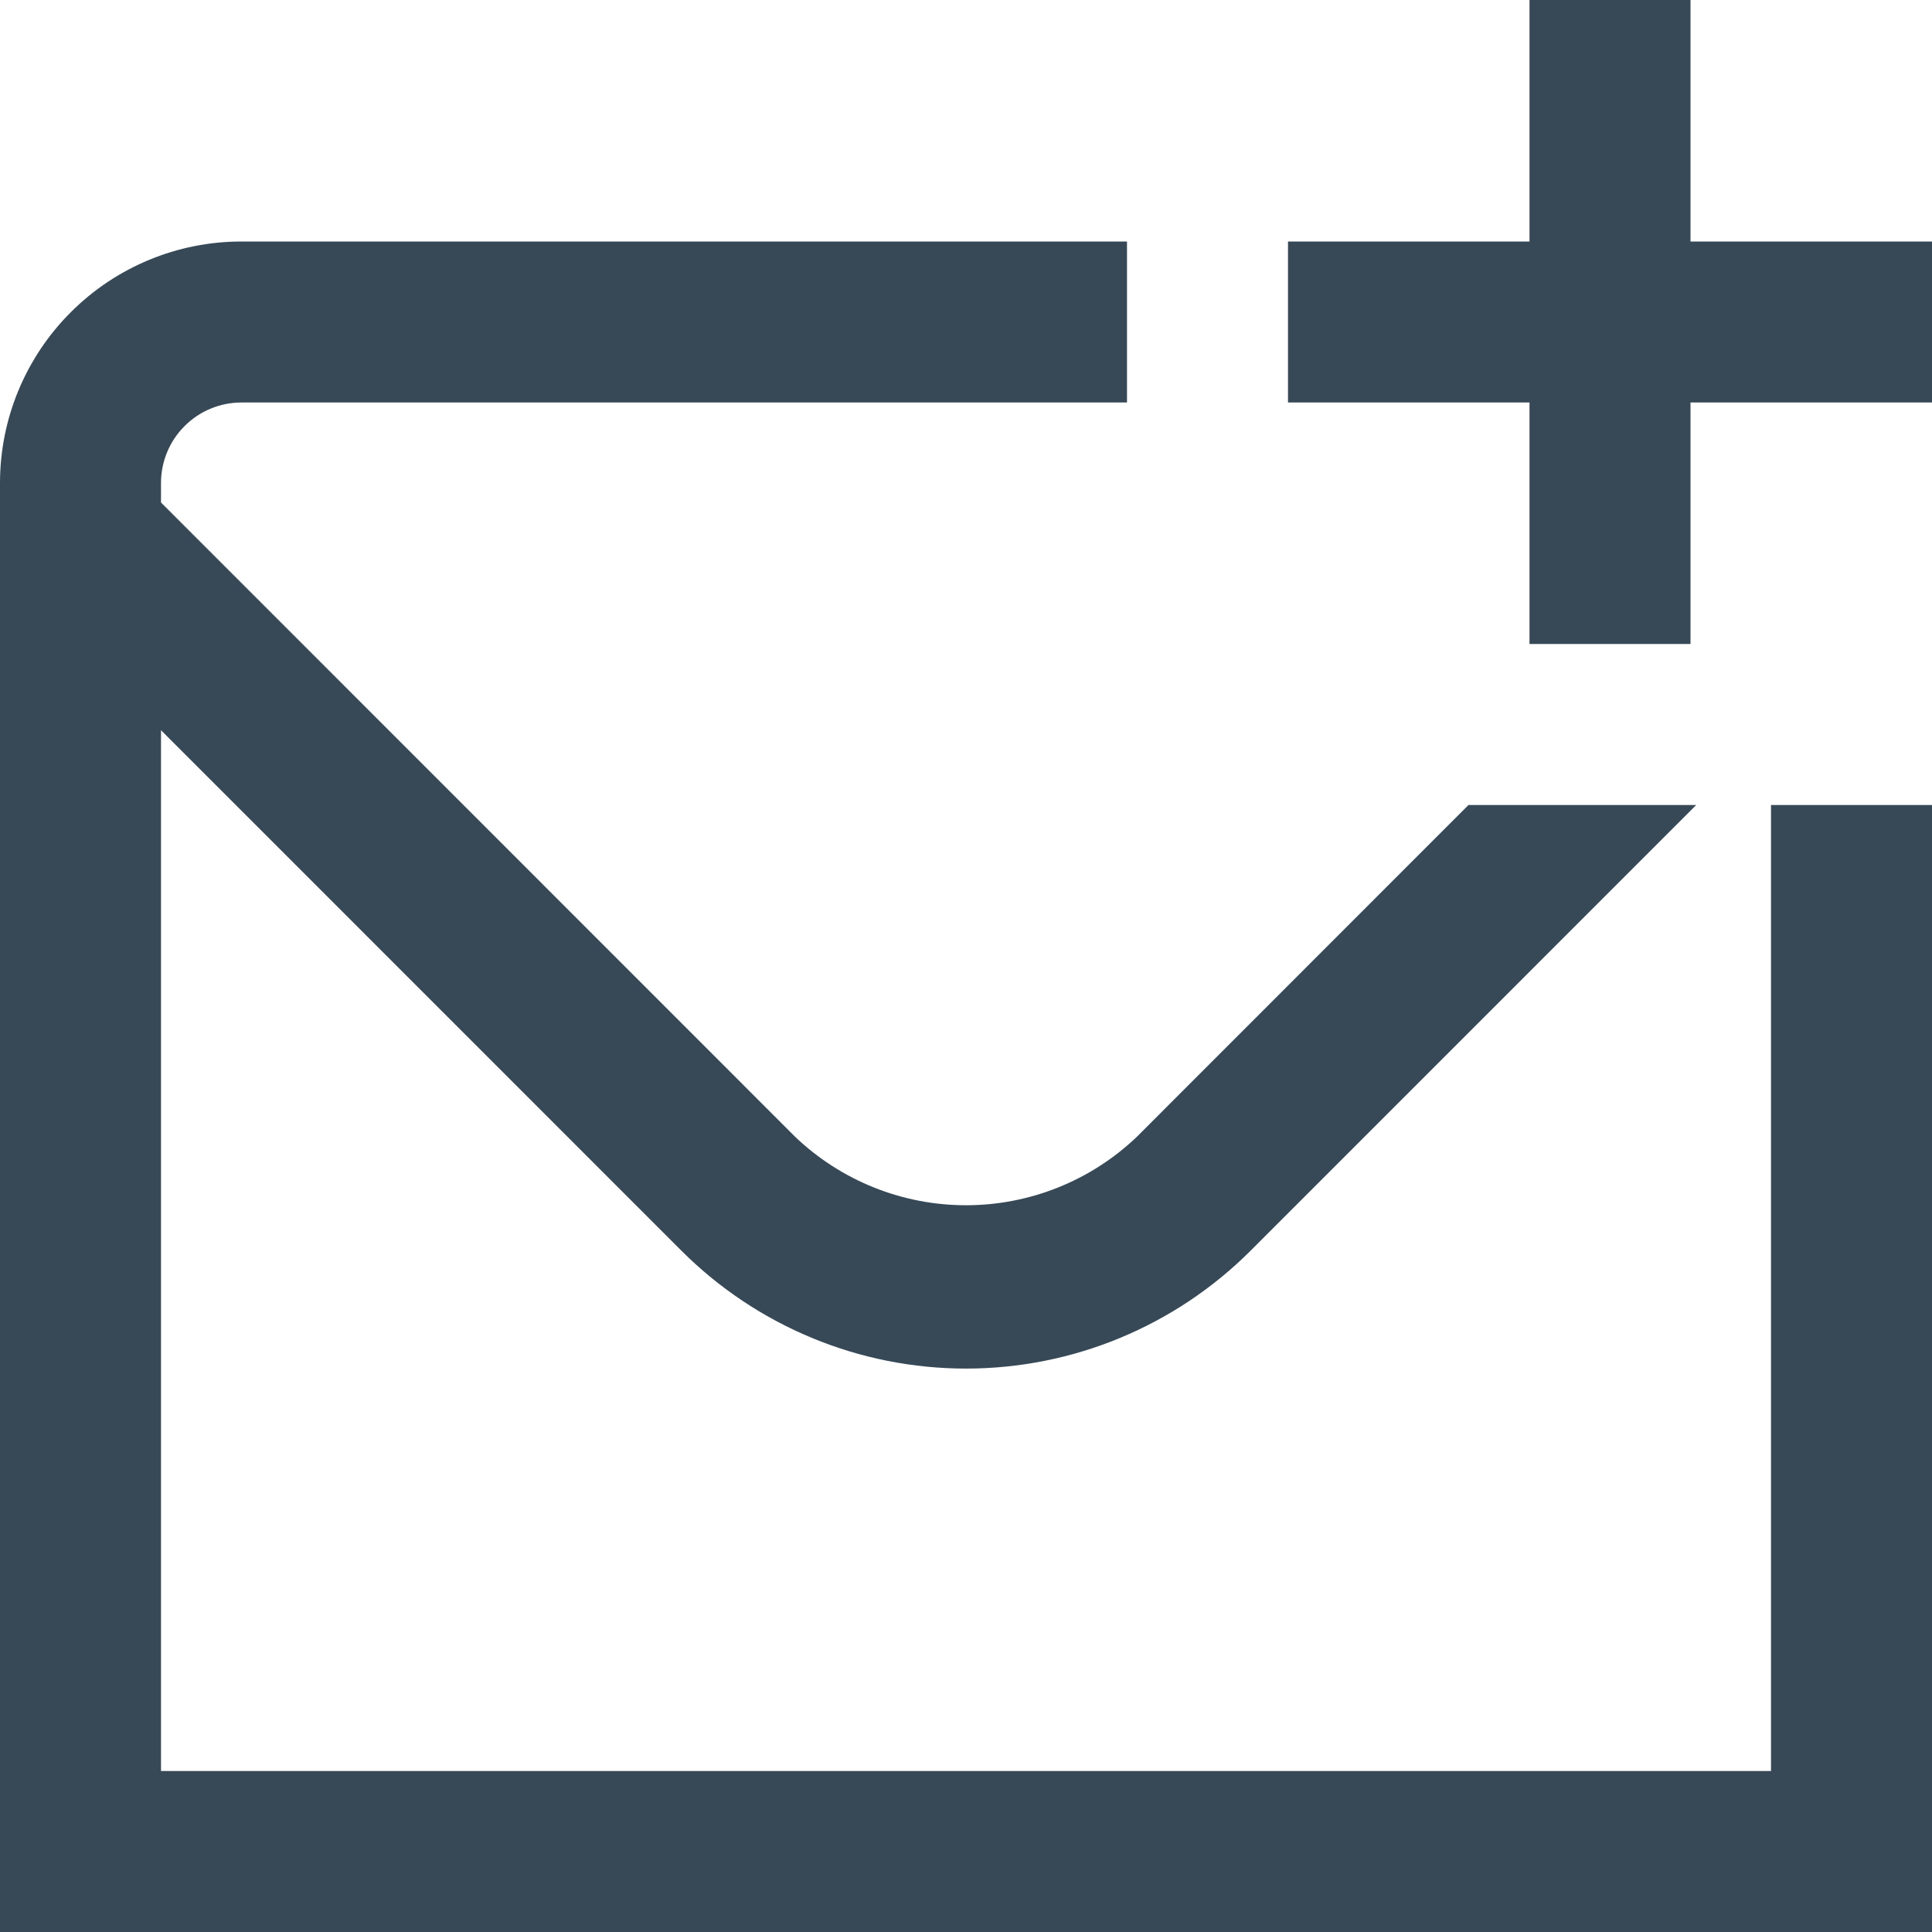 <svg width="24" height="24" viewBox="0 0 24 24" fill="none" xmlns="http://www.w3.org/2000/svg">
<g clip-path="url(#clip0_51_69618)">
<path d="M22 10H24V24H0V6C0 5.204 0.316 4.441 0.879 3.879C1.441 3.316 2.204 3 3 3H14V5H3C2.735 5 2.48 5.105 2.293 5.293C2.105 5.48 2 5.735 2 6V6.242L9.878 14.122C10.45 14.668 11.21 14.972 12 14.972C12.79 14.972 13.55 14.668 14.122 14.122L18.242 10H21.071L15.536 15.536C15.072 16 14.52 16.369 13.914 16.62C13.307 16.872 12.657 17.001 12 17.001C11.343 17.001 10.693 16.872 10.086 16.62C9.48 16.369 8.928 16 8.464 15.536L2 9.071V22H22V10ZM21 3V0H19V3H16V5H19V8H21V5H24V3H21Z" fill="#374957"/>
</g>
<defs>
<clipPath id="clip0_51_69618">
<rect width="24" height="24" fill="white"/>
</clipPath>
</defs>
</svg>

